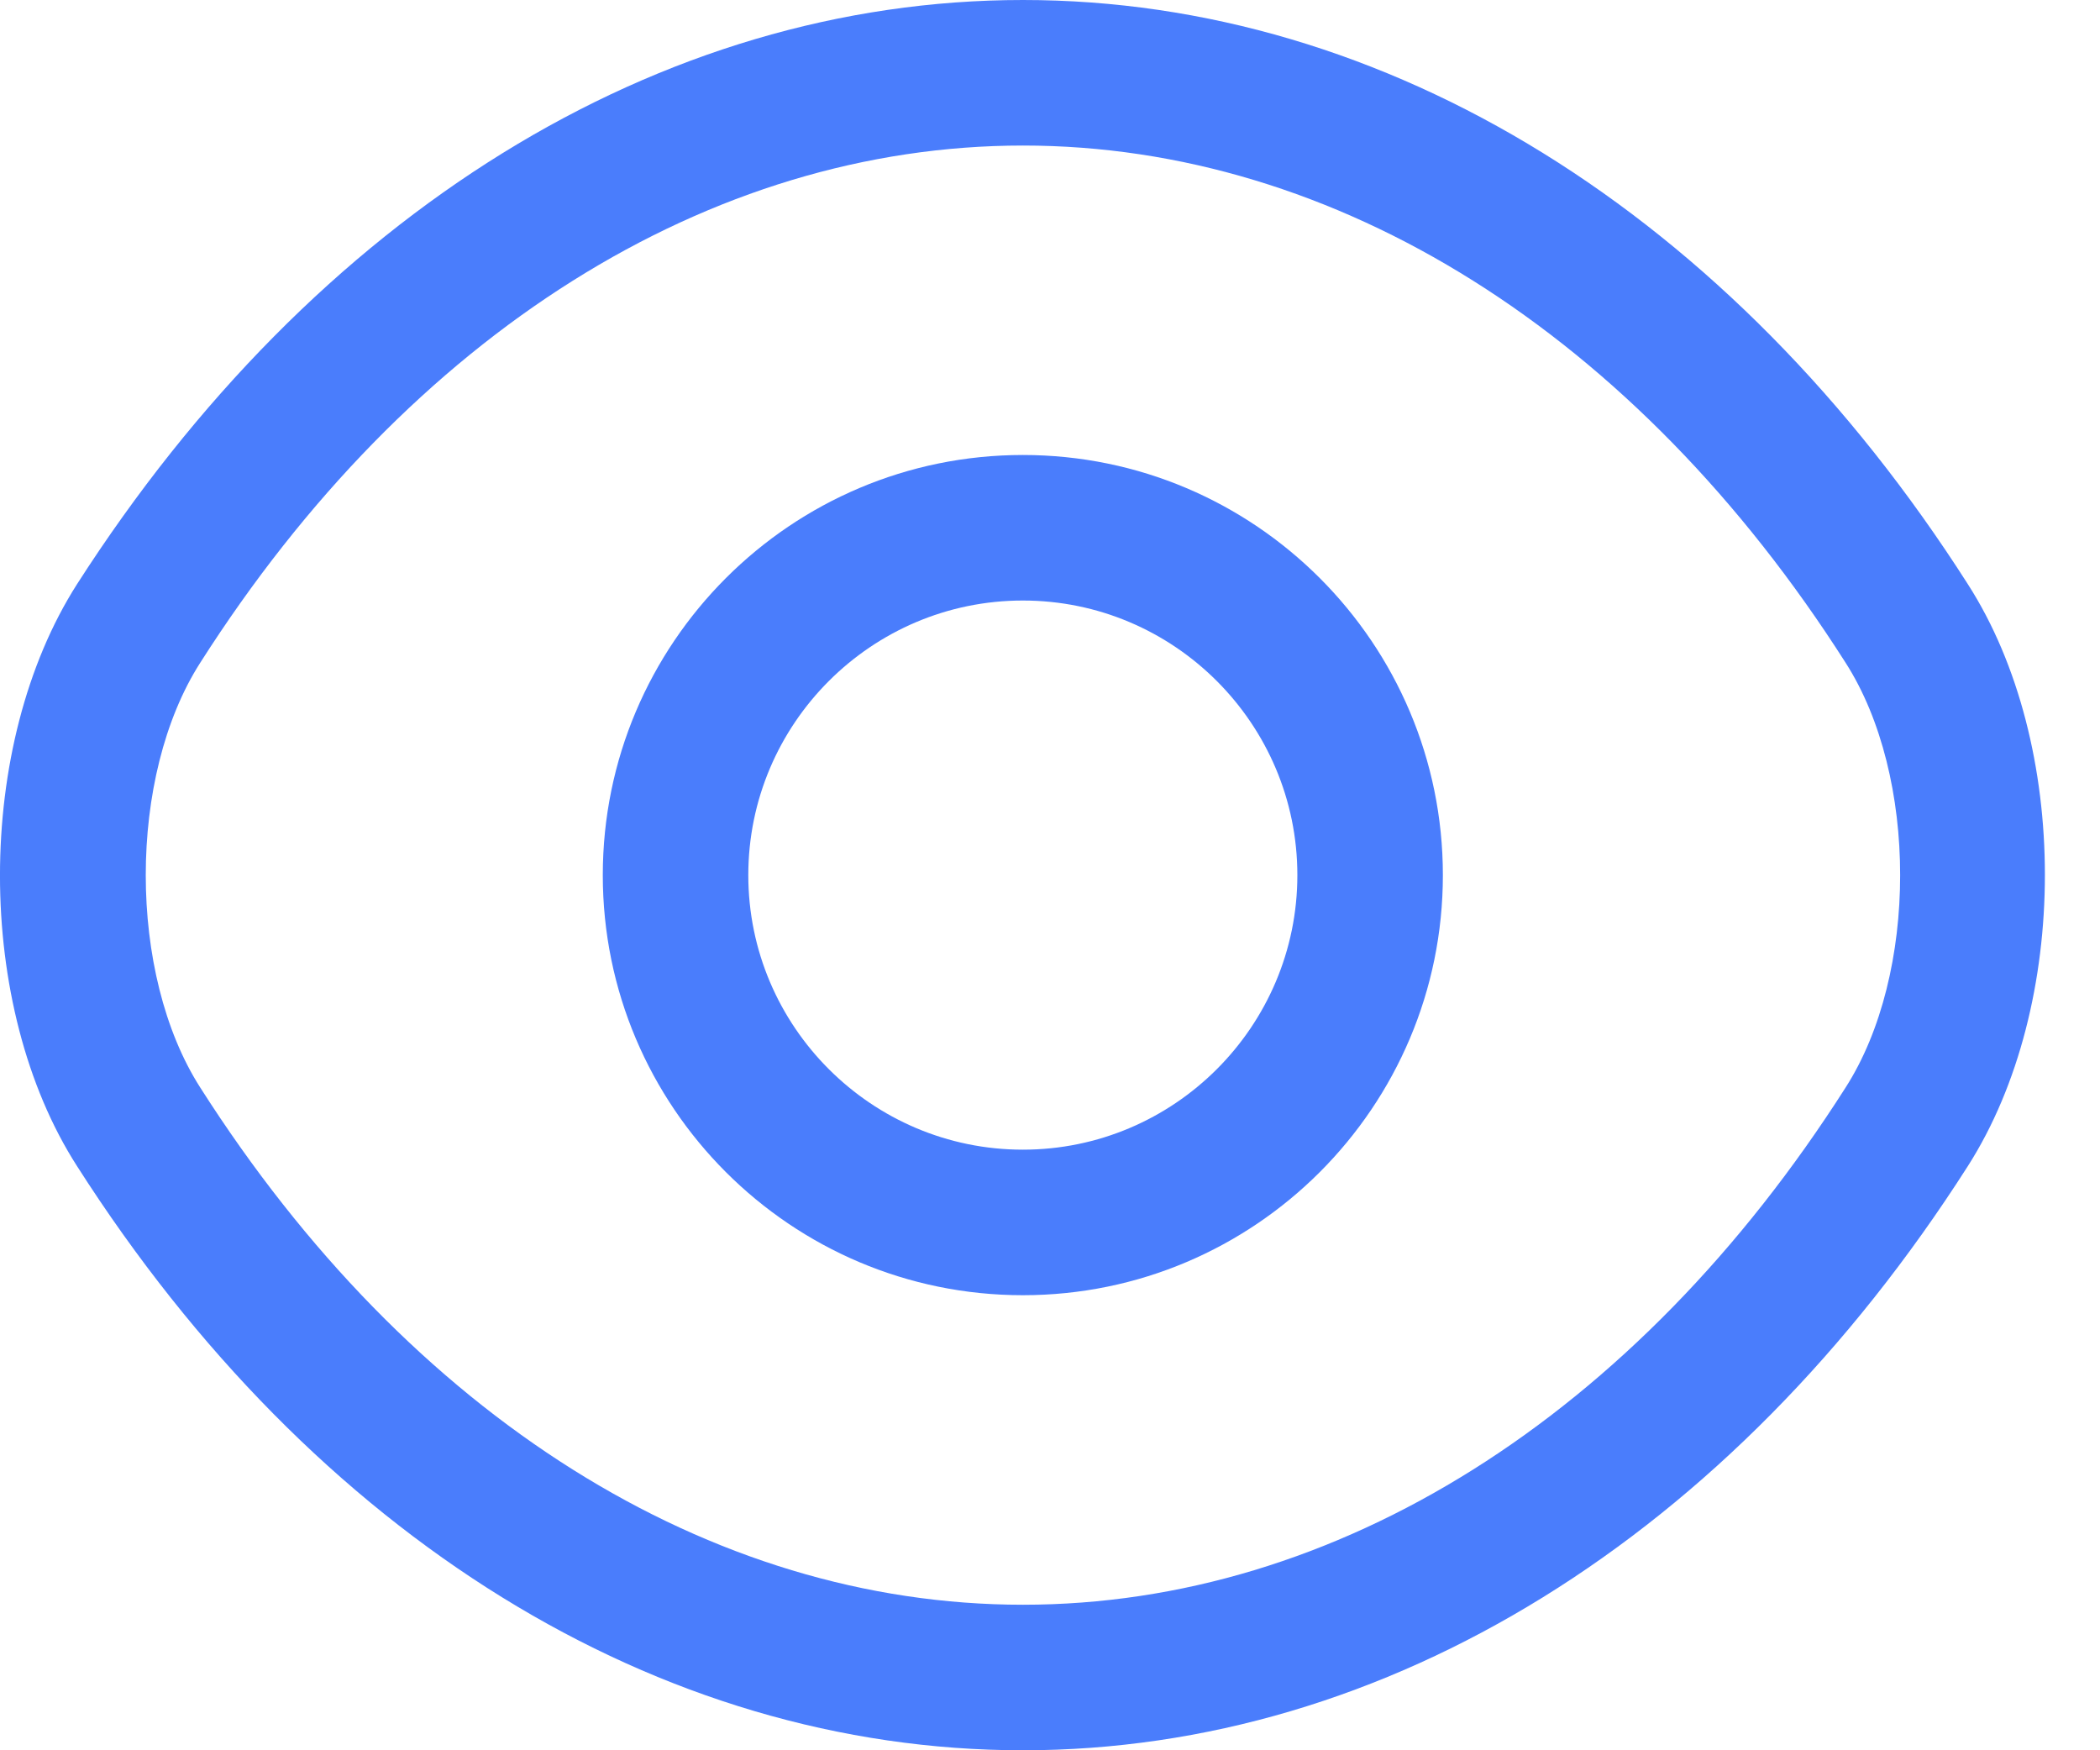 <svg width="24" height="20" viewBox="0 0 24 20" fill="none" xmlns="http://www.w3.org/2000/svg">
<path d="M11.69 14.8C9.04 14.8 6.889 12.649 6.889 10C6.889 7.35 9.04 5.199 11.69 5.199C14.339 5.199 16.49 7.35 16.49 10C16.49 12.649 14.339 14.8 11.69 14.8ZM11.69 6.862C9.96 6.862 8.552 8.27 8.552 10C8.552 11.729 9.96 13.137 11.69 13.137C13.419 13.137 14.827 11.729 14.827 10C14.827 8.27 13.419 6.862 11.69 6.862Z" fill="#4A7DFC"/>
<path d="M11.691 20C7.522 20 3.586 17.561 0.881 13.326C-0.294 11.497 -0.294 8.514 0.881 6.674C3.598 2.439 7.533 0 11.691 0C15.848 0 19.784 2.439 22.489 6.674C23.664 8.503 23.664 11.486 22.489 13.326C19.784 17.561 15.848 20 11.691 20ZM11.691 1.663C8.11 1.663 4.684 3.814 2.289 7.572C1.458 8.869 1.458 11.131 2.289 12.428C4.684 16.186 8.11 18.337 11.691 18.337C15.272 18.337 18.697 16.186 21.092 12.428C21.924 11.131 21.924 8.869 21.092 7.572C18.697 3.814 15.272 1.663 11.691 1.663Z" fill="#4A7DFC"/>
</svg>
